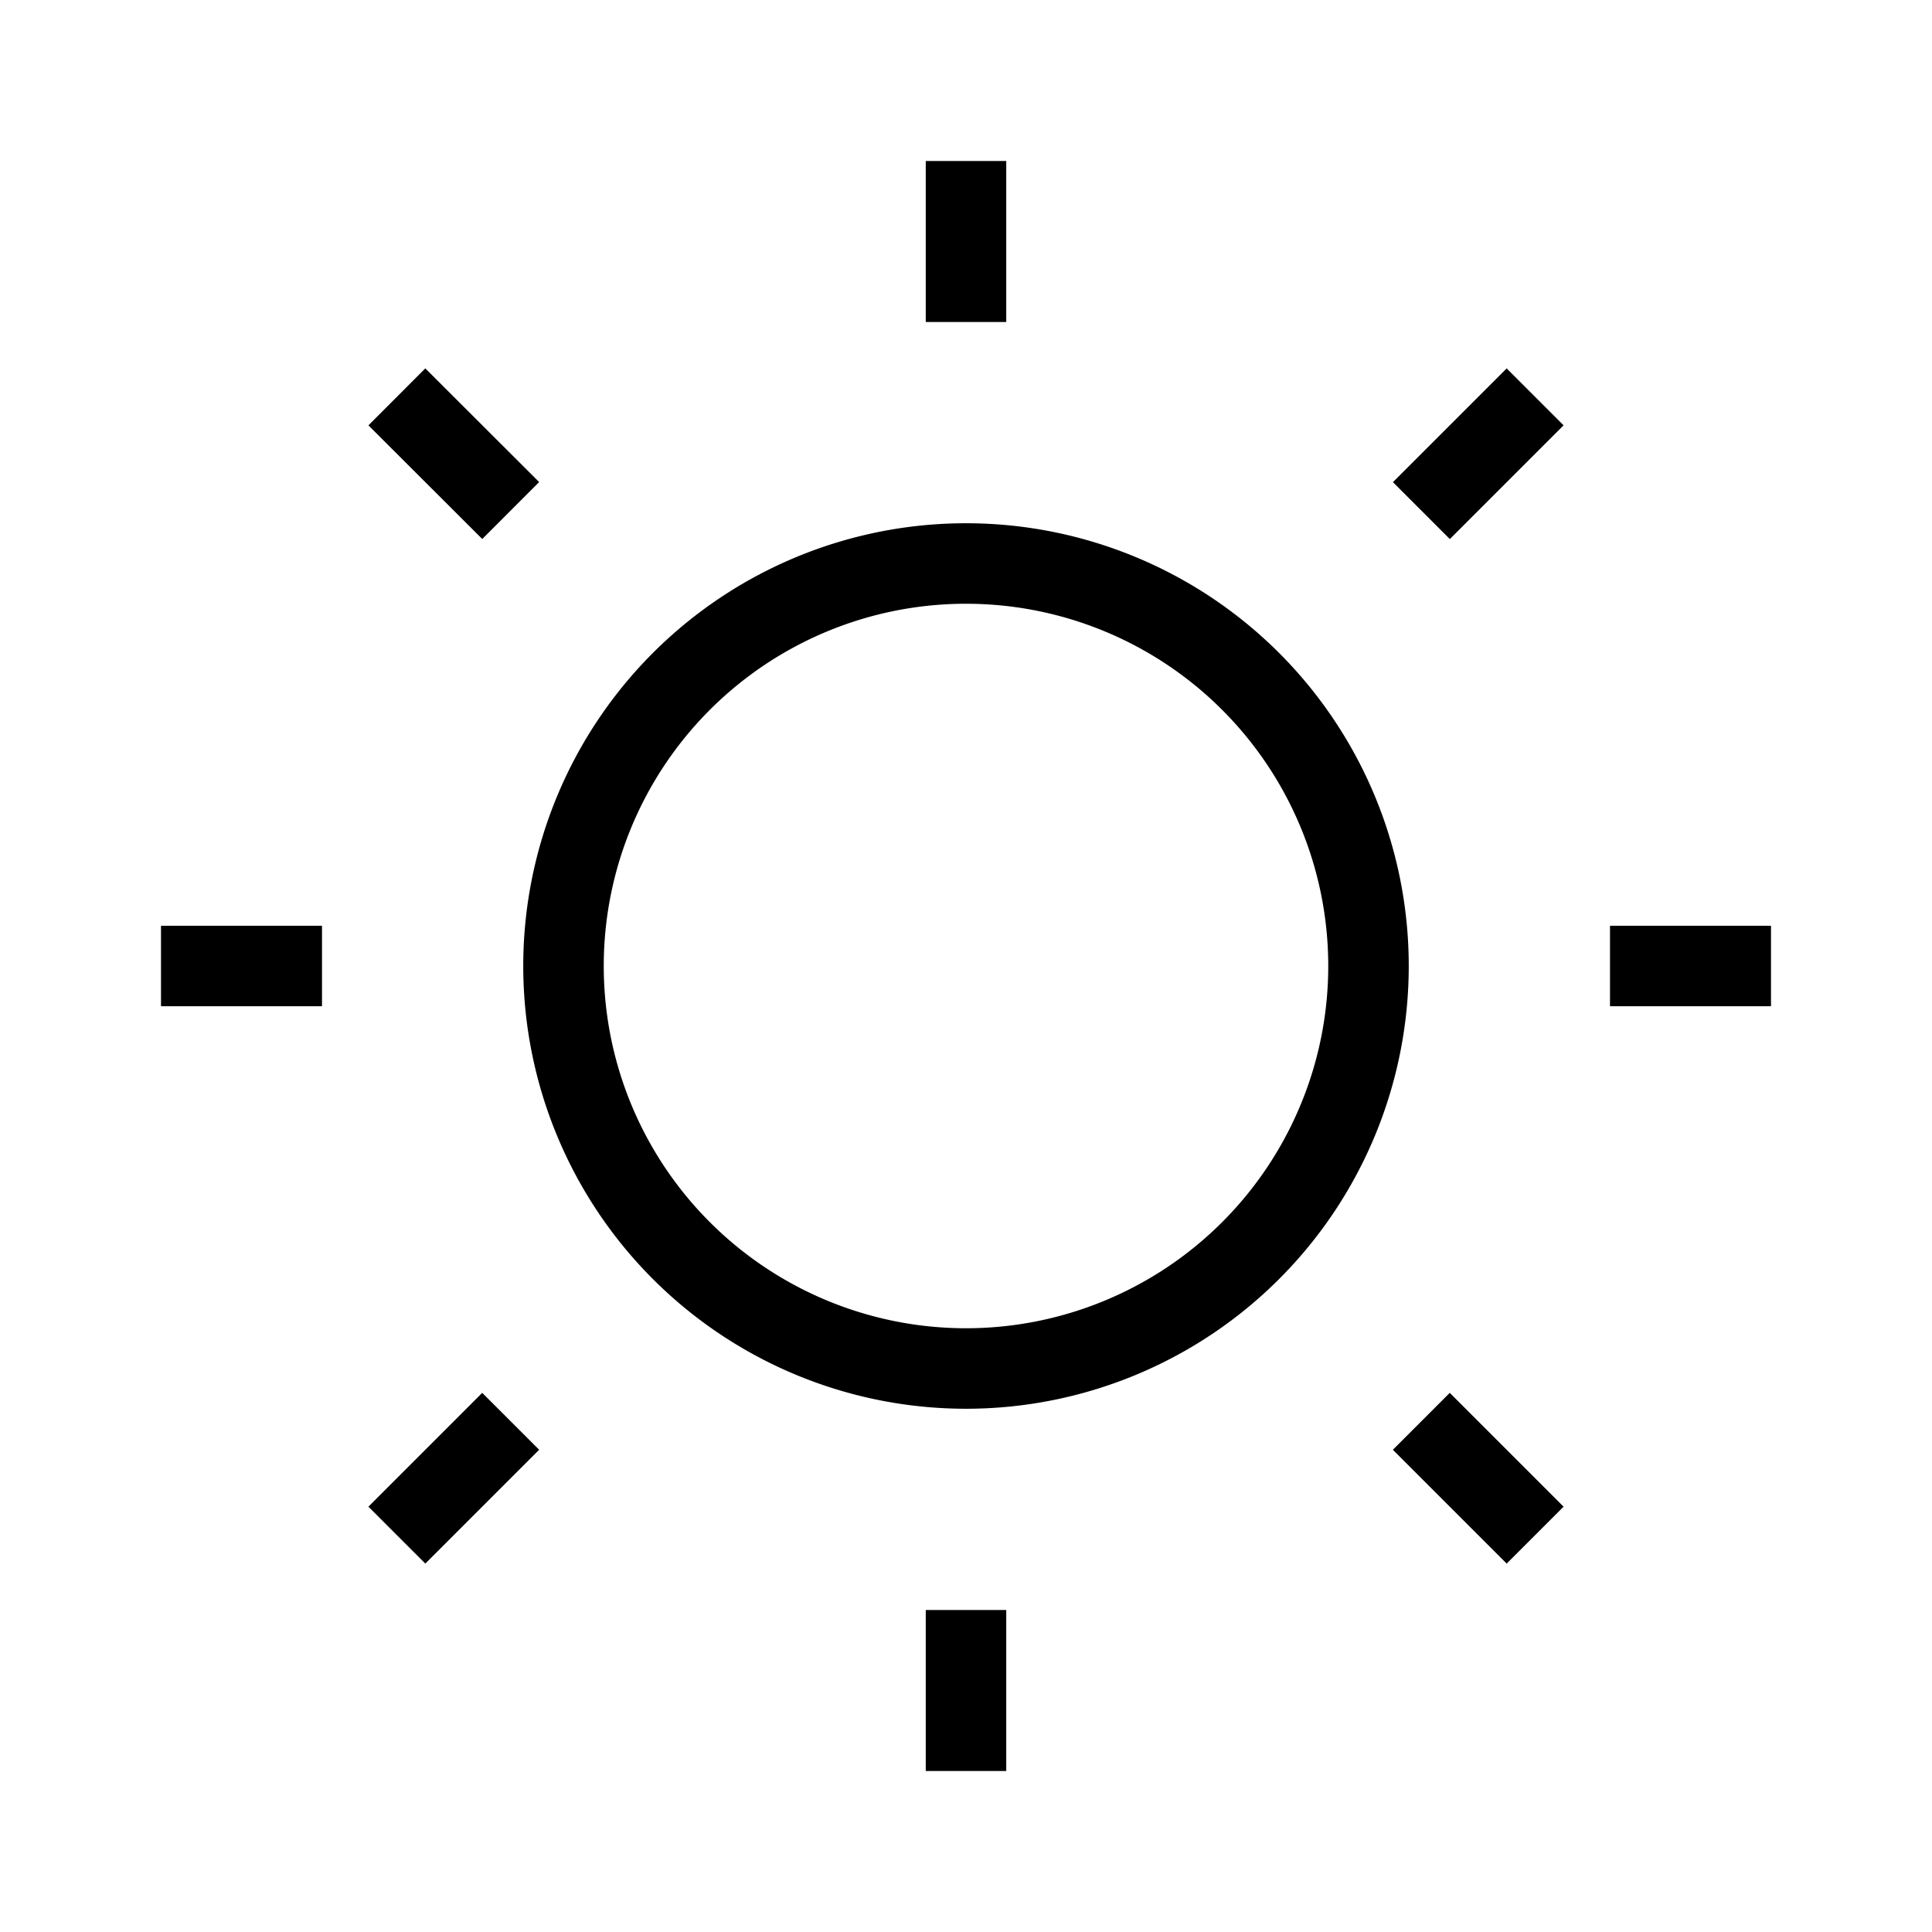 <svg xmlns="http://www.w3.org/2000/svg" width="24" height="24" viewBox="0 0 24 24">
    <path stroke="#000" fill="none" strokeLinecap="round" strokeLinejoin="round" strokeWidth="2" d="M12 4V2m0 20v-2m8-8h2M2 12h2m13.657-5.657L19.07 4.93M4.93 19.07l1.414-1.414m0-11.314L4.93 4.93m14.14 14.14-1.414-1.414M12 17a5 5 0 1 0 0-10 5 5 0 0 0 0 10z" />
  </svg>
